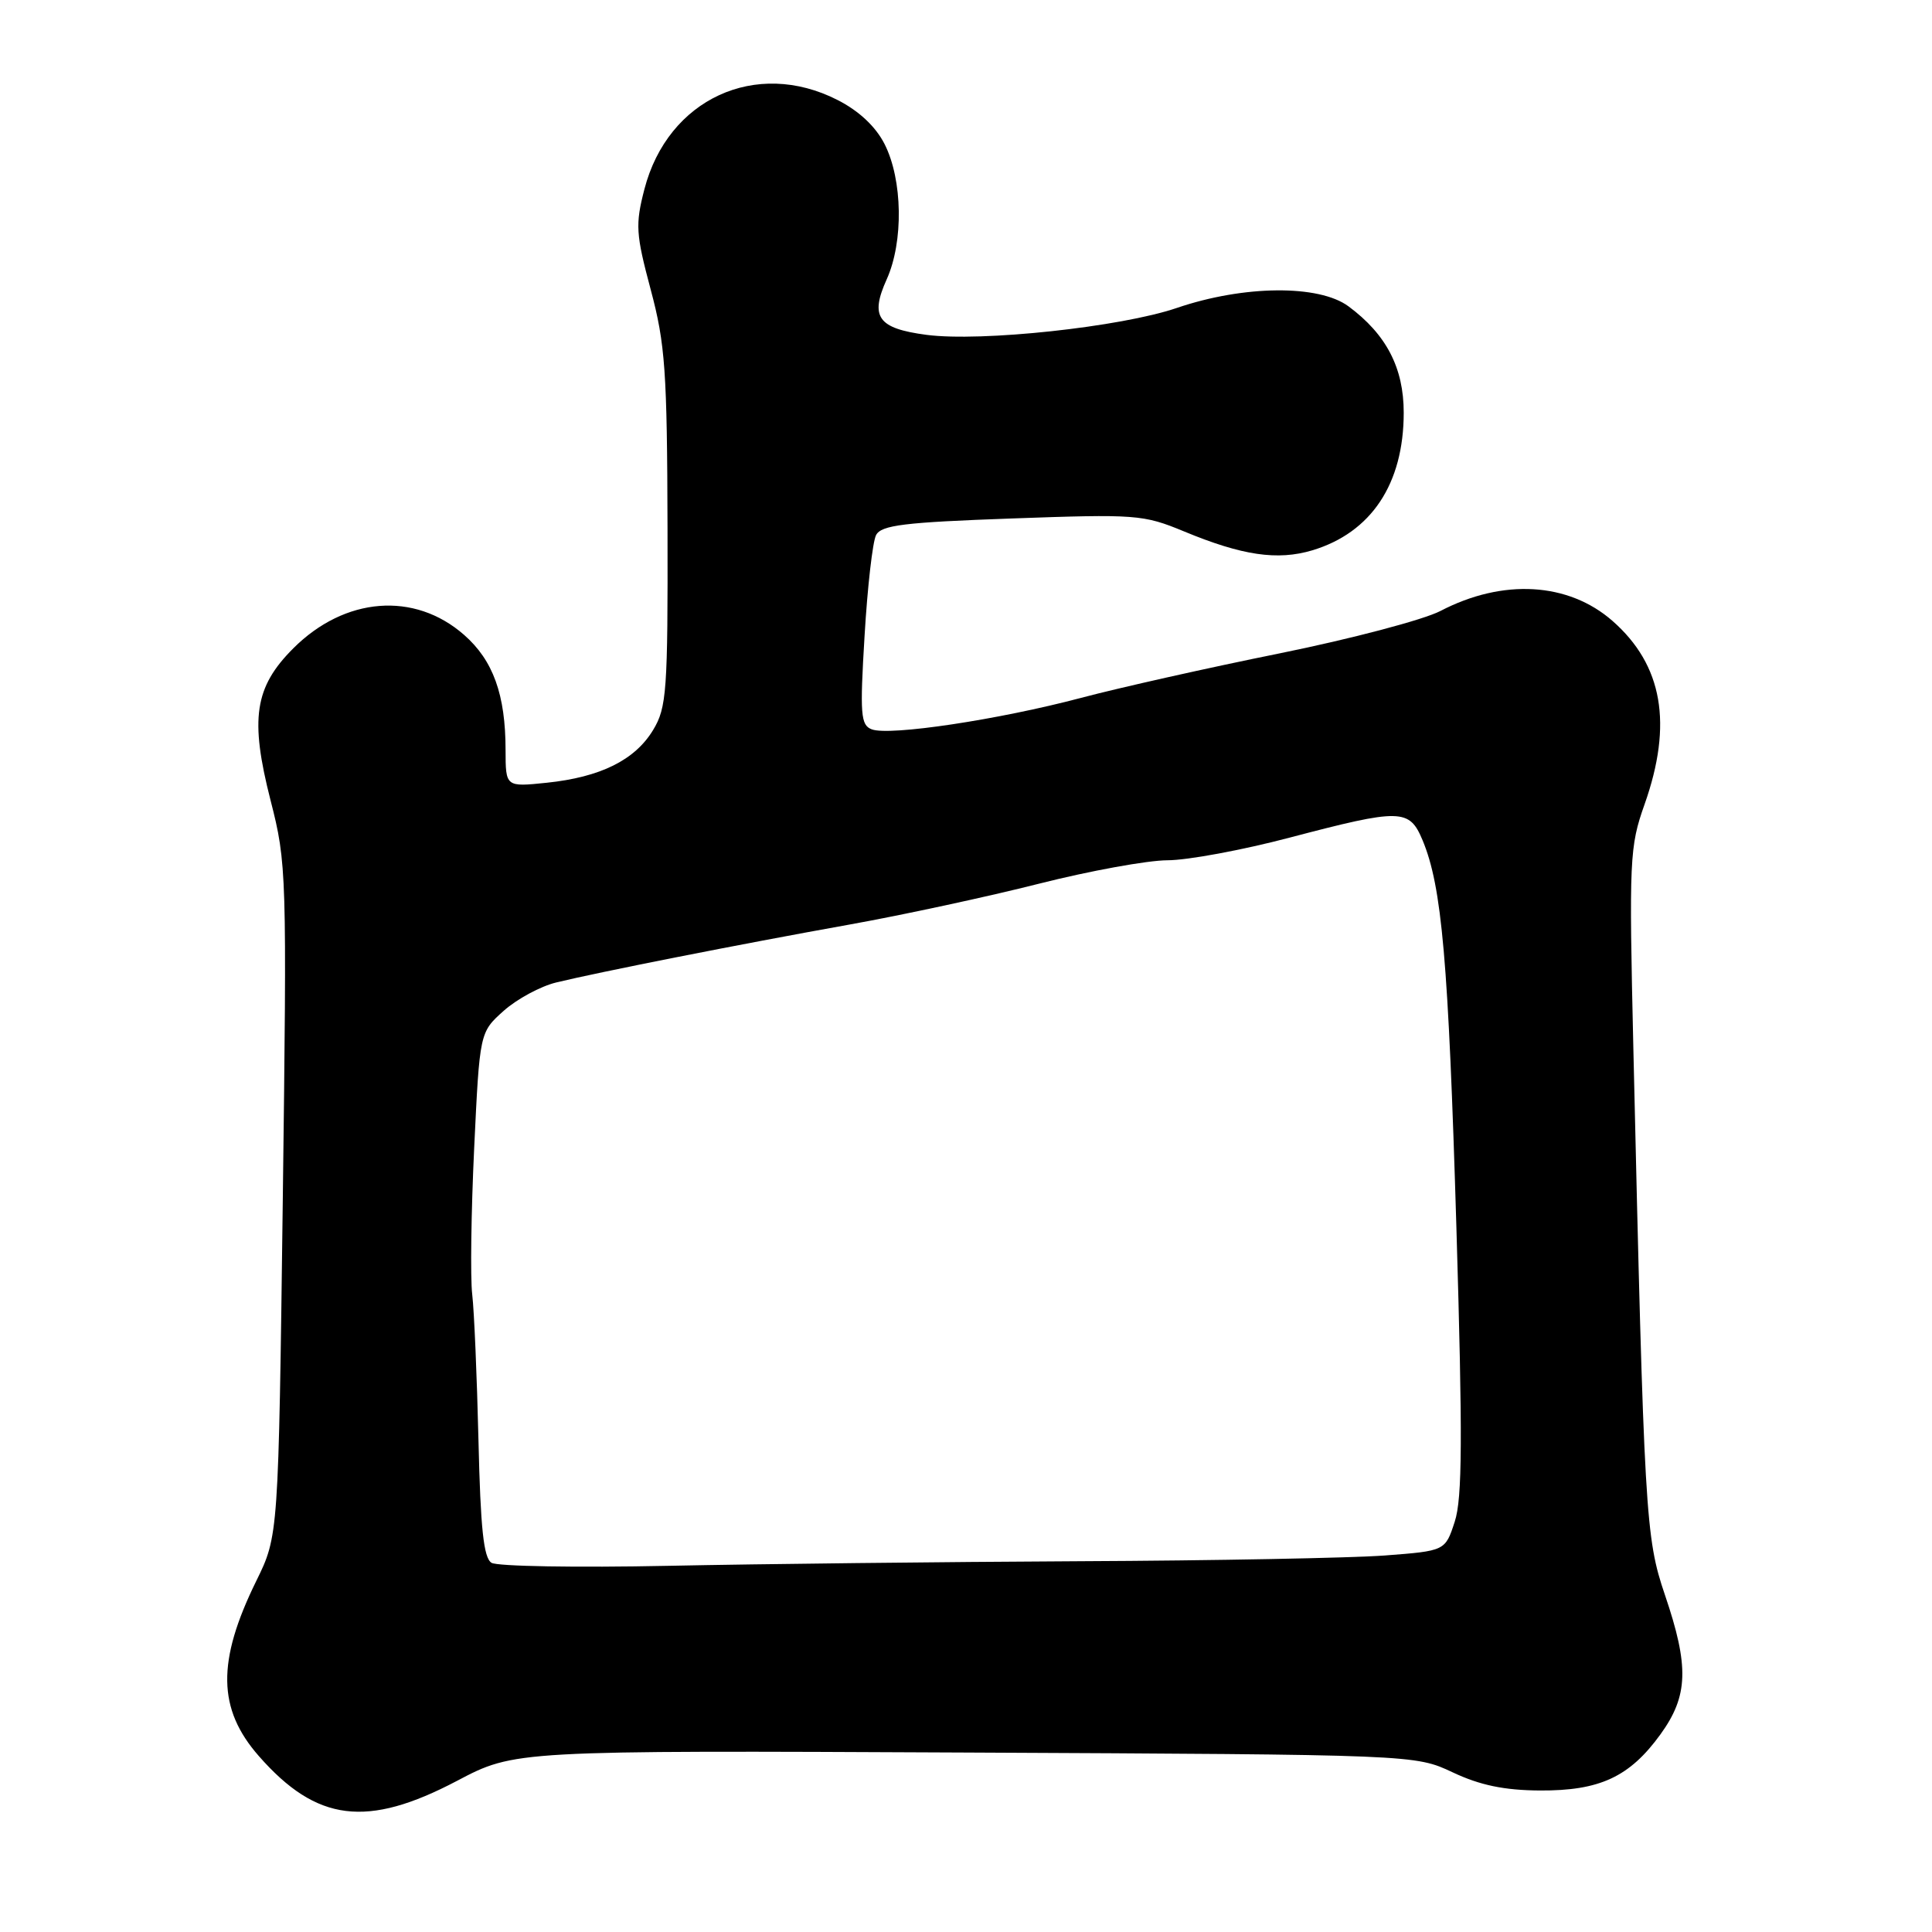 <?xml version="1.0" encoding="UTF-8" standalone="no"?>
<!DOCTYPE svg PUBLIC "-//W3C//DTD SVG 1.1//EN" "http://www.w3.org/Graphics/SVG/1.1/DTD/svg11.dtd" >
<svg xmlns="http://www.w3.org/2000/svg" xmlns:xlink="http://www.w3.org/1999/xlink" version="1.1" viewBox="0 0 256 256">
 <g >
 <path fill="currentColor"
d=" M 60.56 235.97 C 68.21 231.94 68.21 231.94 127.85 232.22 C 187.50 232.50 187.50 232.50 192.50 234.85 C 196.10 236.55 199.32 237.22 204.02 237.25 C 211.96 237.30 215.93 235.46 220.02 229.81 C 223.71 224.71 223.84 220.82 220.61 211.33 C 218.03 203.74 217.86 200.80 216.43 139.00 C 215.85 113.81 215.92 112.21 217.91 106.59 C 221.68 95.93 220.32 88.12 213.67 82.28 C 207.82 77.15 199.14 76.64 190.86 80.96 C 188.60 82.13 179.04 84.65 169.63 86.56 C 160.21 88.46 148.34 91.12 143.25 92.47 C 132.35 95.36 117.86 97.54 115.51 96.64 C 114.04 96.08 113.93 94.68 114.56 84.25 C 114.94 77.79 115.63 71.78 116.08 70.91 C 116.76 69.58 119.80 69.21 134.08 68.70 C 150.53 68.11 151.49 68.18 156.88 70.41 C 164.59 73.61 169.27 74.30 173.89 72.92 C 181.70 70.57 186.00 64.11 186.00 54.68 C 186.00 48.74 183.70 44.31 178.68 40.59 C 174.76 37.69 164.79 37.78 155.92 40.81 C 148.51 43.33 130.03 45.32 122.77 44.37 C 116.32 43.52 115.24 42.01 117.49 37.02 C 119.74 32.03 119.61 23.82 117.21 19.09 C 116.03 16.77 113.83 14.70 110.98 13.25 C 100.17 7.73 88.49 13.12 85.39 25.06 C 84.17 29.77 84.25 30.99 86.22 38.37 C 88.15 45.58 88.40 49.16 88.45 70.00 C 88.50 91.61 88.34 93.76 86.54 96.73 C 84.13 100.72 79.55 102.98 72.43 103.72 C 67.00 104.28 67.00 104.28 66.99 99.39 C 66.99 92.06 65.35 87.51 61.50 84.13 C 54.92 78.35 45.69 79.08 38.86 85.91 C 33.72 91.05 33.09 95.24 35.85 106.05 C 37.99 114.39 38.02 115.66 37.47 159.05 C 36.90 203.50 36.90 203.50 33.95 209.50 C 28.72 220.15 28.82 226.45 34.30 232.69 C 41.96 241.42 48.63 242.25 60.56 235.97 Z  M 65.13 207.08 C 64.08 206.44 63.67 202.51 63.40 190.86 C 63.20 182.41 62.83 173.70 62.57 171.50 C 62.31 169.30 62.43 160.59 62.83 152.14 C 63.56 136.79 63.56 136.79 66.74 133.94 C 68.49 132.38 71.63 130.68 73.71 130.18 C 79.39 128.80 97.84 125.15 112.50 122.52 C 119.65 121.24 130.99 118.79 137.69 117.09 C 144.40 115.39 152.05 114.00 154.69 113.99 C 157.34 113.99 164.62 112.64 170.88 110.99 C 185.64 107.11 186.74 107.14 188.50 111.34 C 191.06 117.48 191.92 127.27 192.98 162.63 C 193.81 190.53 193.77 198.55 192.76 201.63 C 191.50 205.50 191.50 205.50 183.50 206.11 C 179.10 206.44 160.88 206.79 143.00 206.87 C 125.12 206.96 100.60 207.23 88.50 207.48 C 76.40 207.73 65.88 207.55 65.13 207.08 Z "/>
</g>
</svg>